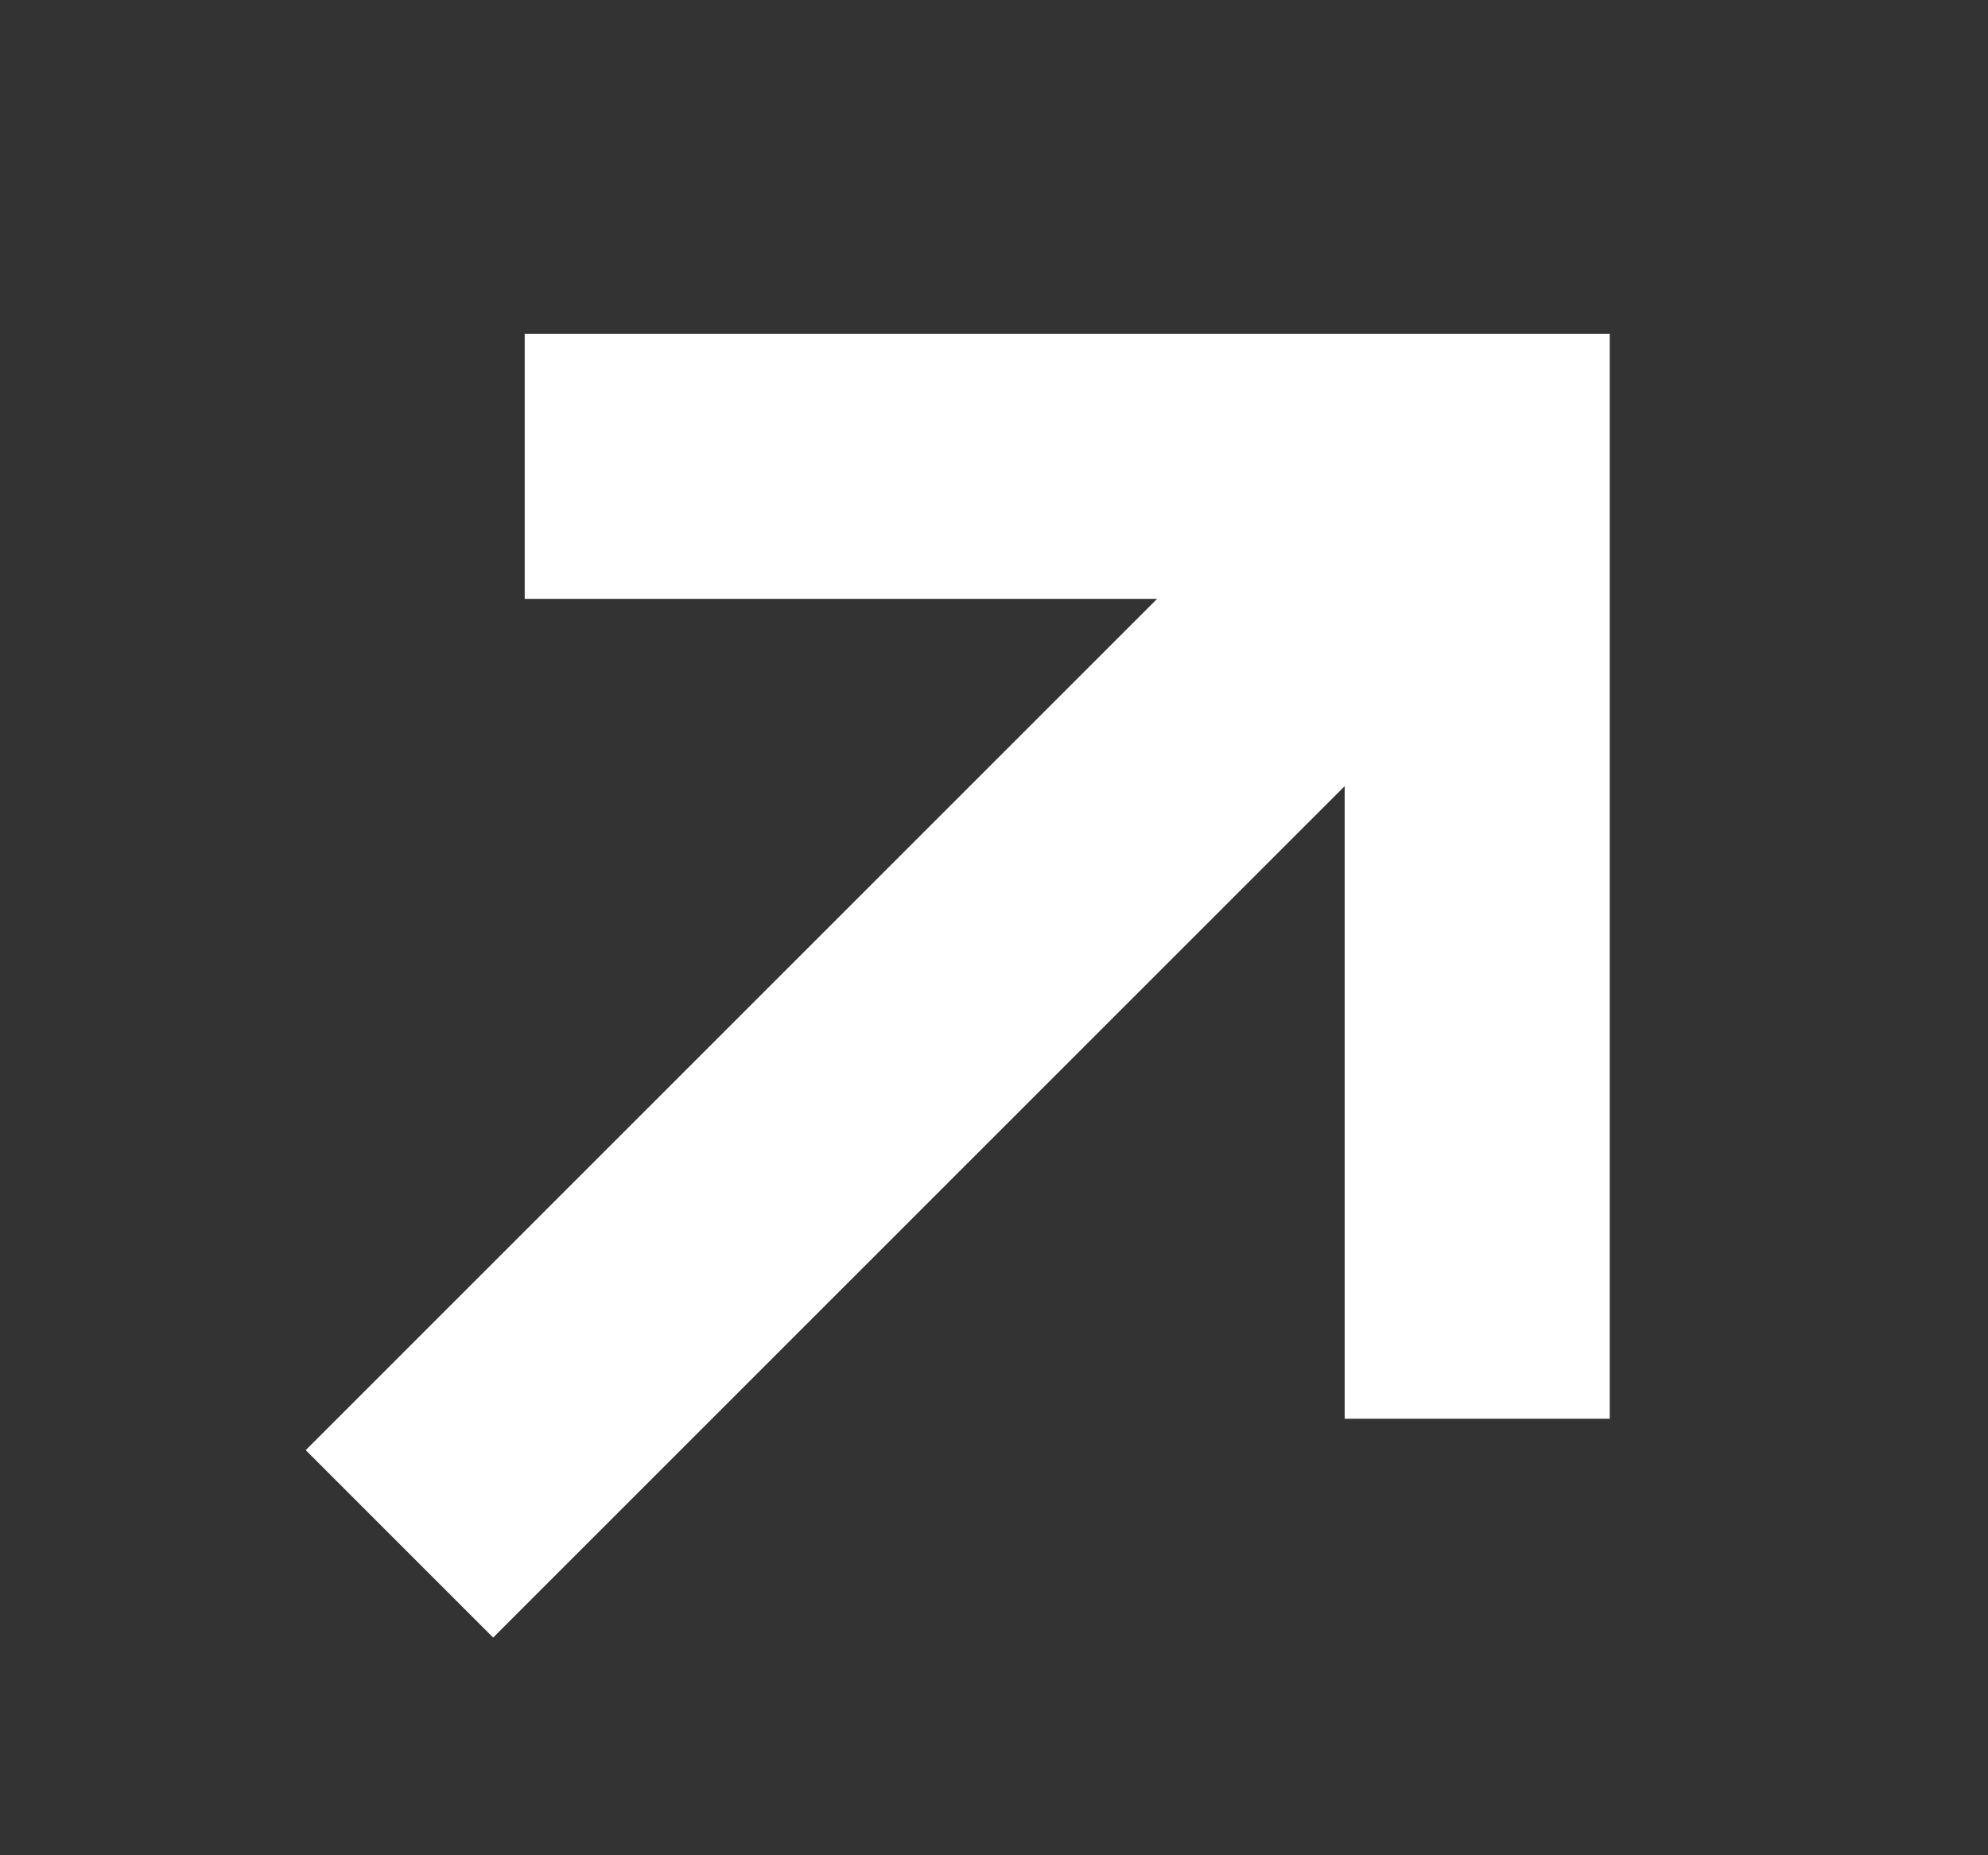 <svg width="15" height="14" viewBox="0 0 15 14" fill="none" xmlns="http://www.w3.org/2000/svg">
<rect x="0" y="0" width="15" height="14" fill="#333333" stroke="none"/>
<path d="M3.721 10.943L10.527 4.137" stroke="white" stroke-width="2" stroke-linecap="square" stroke-linejoin="round"/>
<path d="M4.959 3.519H11.146V9.706" stroke="white" stroke-width="2" stroke-linecap="square"/>
</svg>
